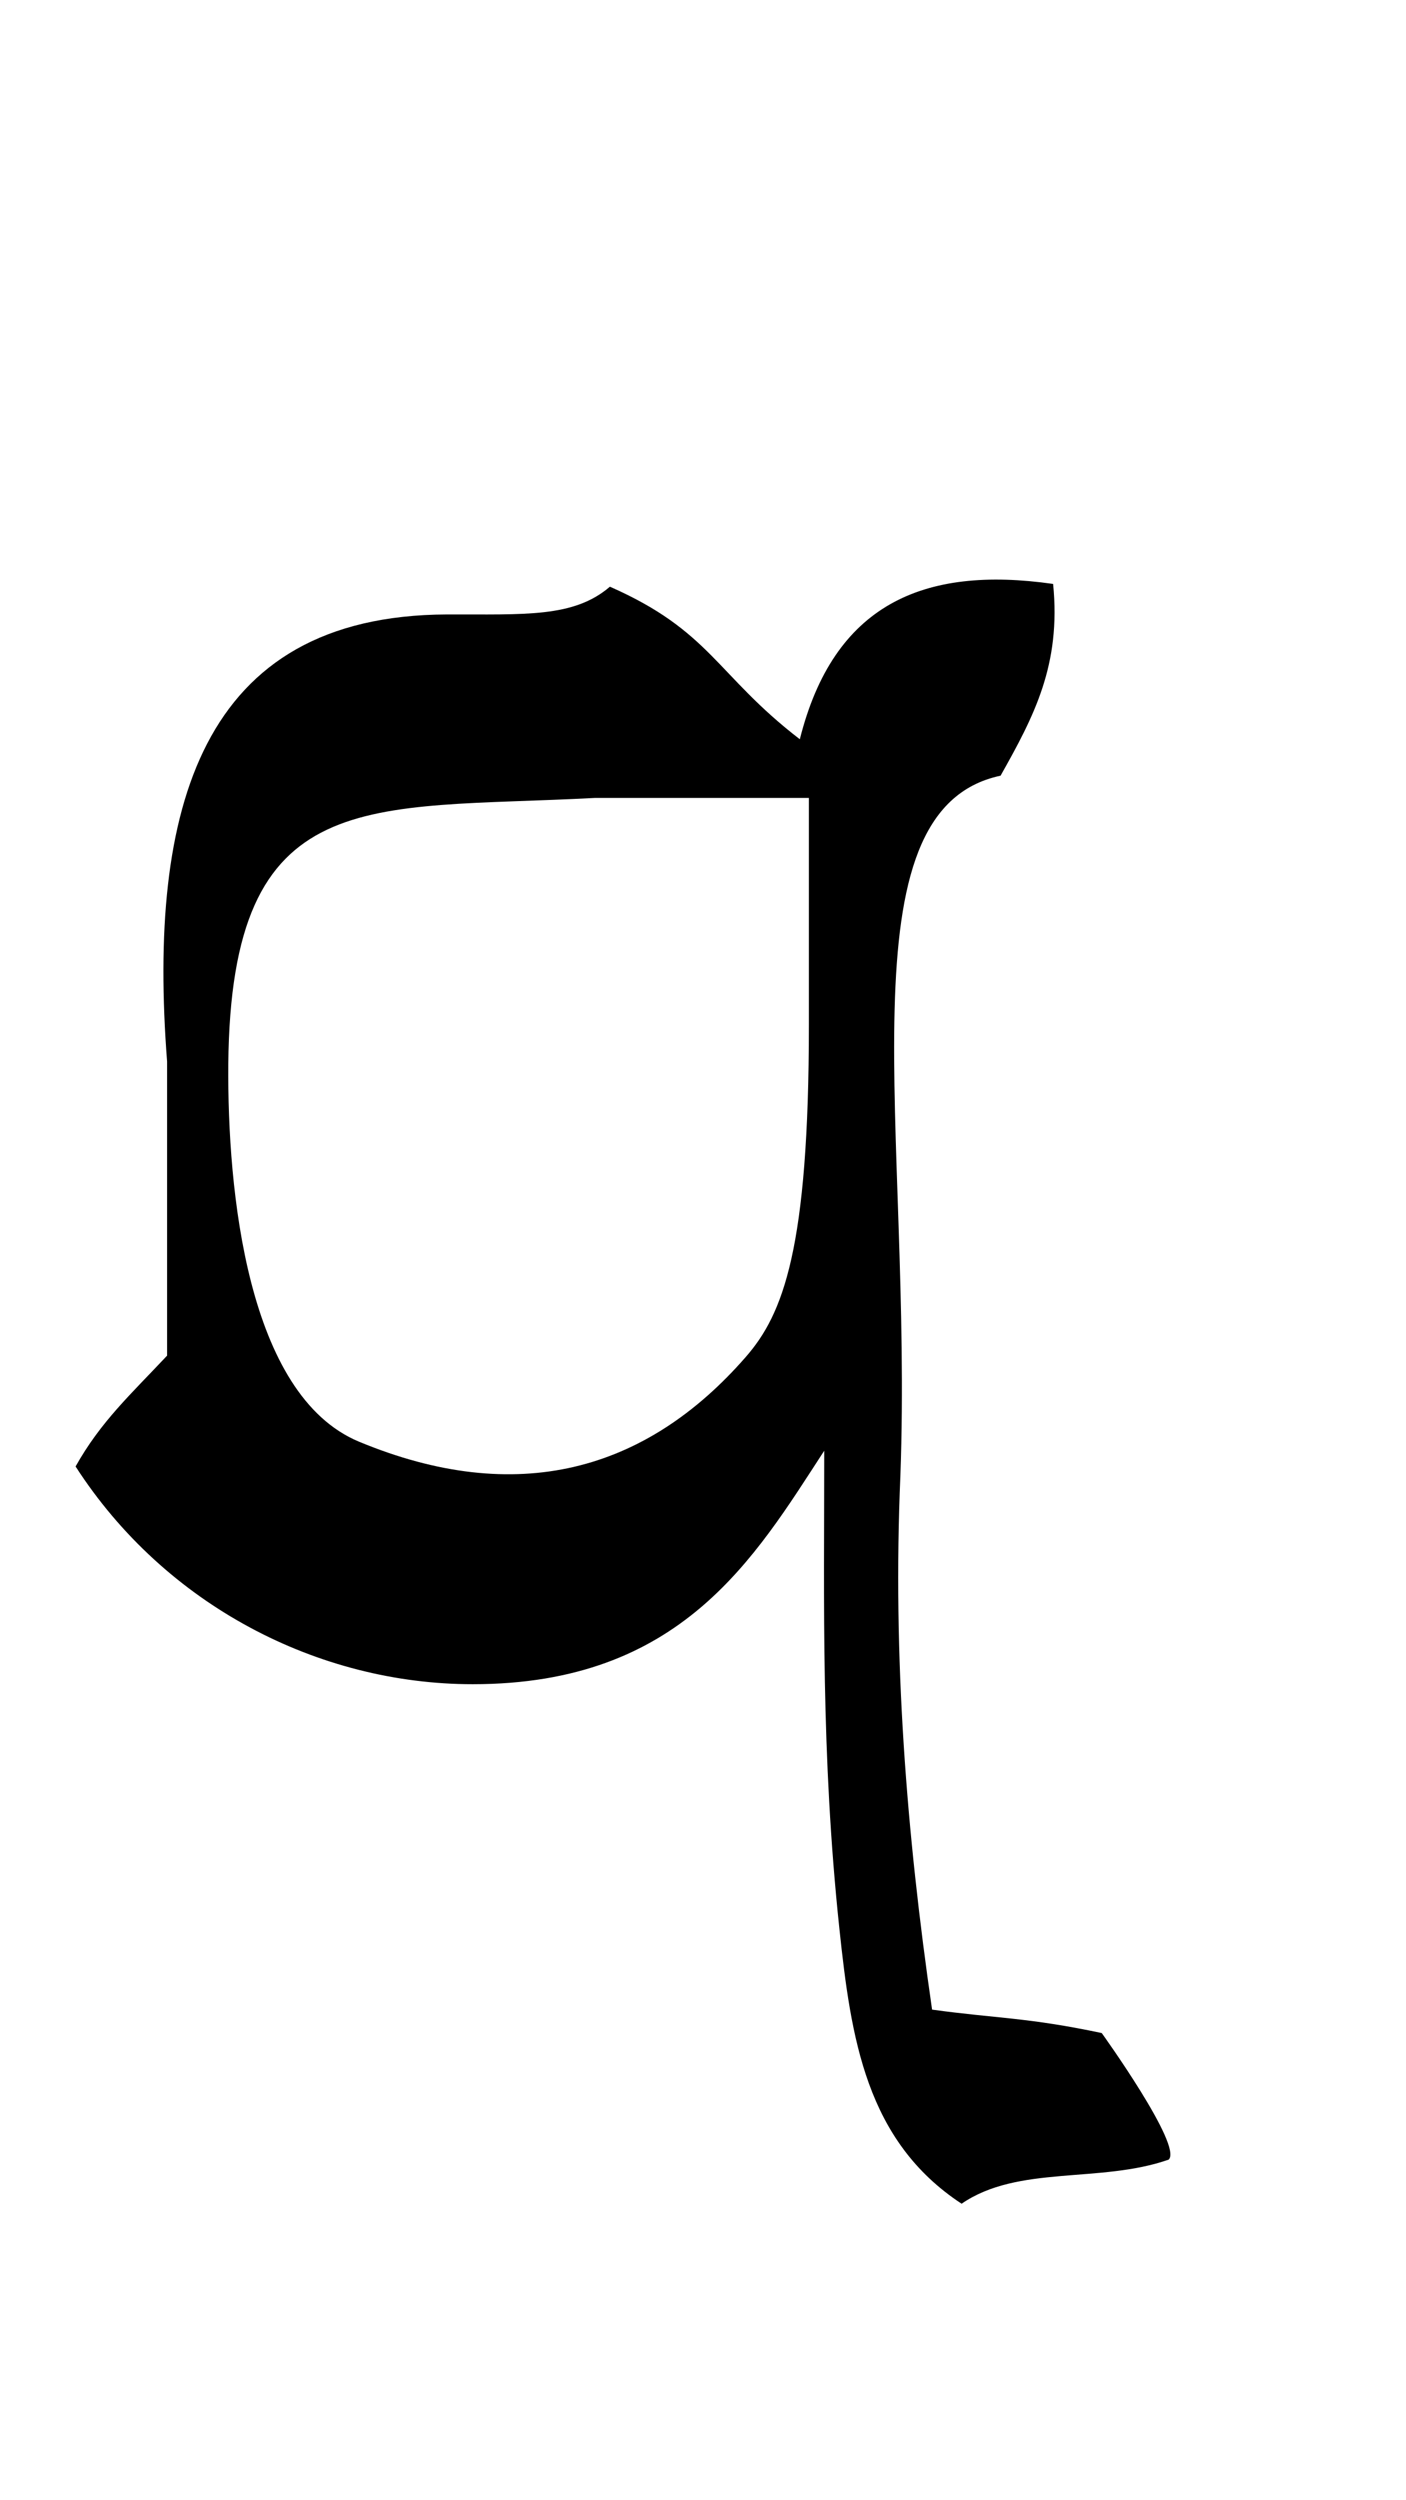 <?xml version="1.0" encoding="UTF-8" standalone="no"?>
<!-- Created with Inkscape (http://www.inkscape.org/) -->

<svg
   width="27"
   height="48"
   viewBox="0 0 7.144 12.7"
   version="1.1"
   id="svg5"
   inkscape:version="1.1.1 (3bf5ae0d25, 2021-09-20)"
   sodipodi:docname="q.svg"
   xmlns:inkscape="http://www.inkscape.org/namespaces/inkscape"
   xmlns:sodipodi="http://sodipodi.sourceforge.net/DTD/sodipodi-0.dtd"
   xmlns="http://www.w3.org/2000/svg"
   xmlns:svg="http://www.w3.org/2000/svg">
  <sodipodi:namedview
     id="namedview7"
     pagecolor="#ffffff"
     bordercolor="#666666"
     borderopacity="1.0"
     inkscape:pageshadow="2"
     inkscape:pageopacity="0.0"
     inkscape:pagecheckerboard="0"
     inkscape:document-units="mm"
     showgrid="false"
     units="px"
     width="32px"
     showguides="true"
     inkscape:guide-bbox="true"
     inkscape:zoom="12.414927"
     inkscape:cx="4.5509732"
     inkscape:cy="21.788288"
     inkscape:window-width="1889"
     inkscape:window-height="1058"
     inkscape:window-x="31"
     inkscape:window-y="0"
     inkscape:window-maximized="1"
     inkscape:current-layer="layer1">
    <sodipodi:guide
       position="0,4.233"
       orientation="0,1"
       id="guide824"
       inkscape:label=""
       inkscape:locked="false"
       inkscape:color="rgb(0,0,255)" />
  </sodipodi:namedview>
  <defs
     id="defs2" />
  <g
     inkscape:label="Layer 1"
     inkscape:groupmode="layer"
     id="layer1">
    <path
       style="opacity:1;fill:#000000;stroke-width:0.078"
       d="M 4.265,9.797 C 4.171,8.911 4.188,8.143 4.188,7.369 3.834,7.913 3.462,8.555 2.402,8.555 c -0.783,0 -1.562,-0.399 -2.018,-1.106 0.128,-0.228 0.279,-0.365 0.465,-0.563 V 5.392 C 0.75,4.106 1.019,3.126 2.27,3.121 2.669,3.12 2.915,3.138 3.099,2.98 3.612,3.206 3.639,3.428 4.064,3.755 4.235,3.073 4.688,2.871 5.351,2.966 5.392,3.377 5.254,3.638 5.084,3.94 4.264,4.114 4.638,5.747 4.575,7.496 4.535,8.417 4.606,9.313 4.736,10.208 c 0.325,0.045 0.484,0.039 0.862,0.119 0,0 0.414,0.575 0.34,0.643 C 5.59,11.092 5.173,10.996 4.886,11.194 4.4,10.875 4.324,10.353 4.265,9.797 Z M 3.79,6.892 C 3.979,6.675 4.11,6.345 4.11,5.205 V 4.053 H 3.023 C 1.863,4.115 1.173,3.97 1.16,5.407 1.155,6.047 1.255,7.086 1.824,7.323 2.624,7.655 3.281,7.476 3.79,6.892 Z"
       id="path1132"
       sodipodi:nodetypes="scscccscccccccccsssccsss" />
  </g>
</svg>

